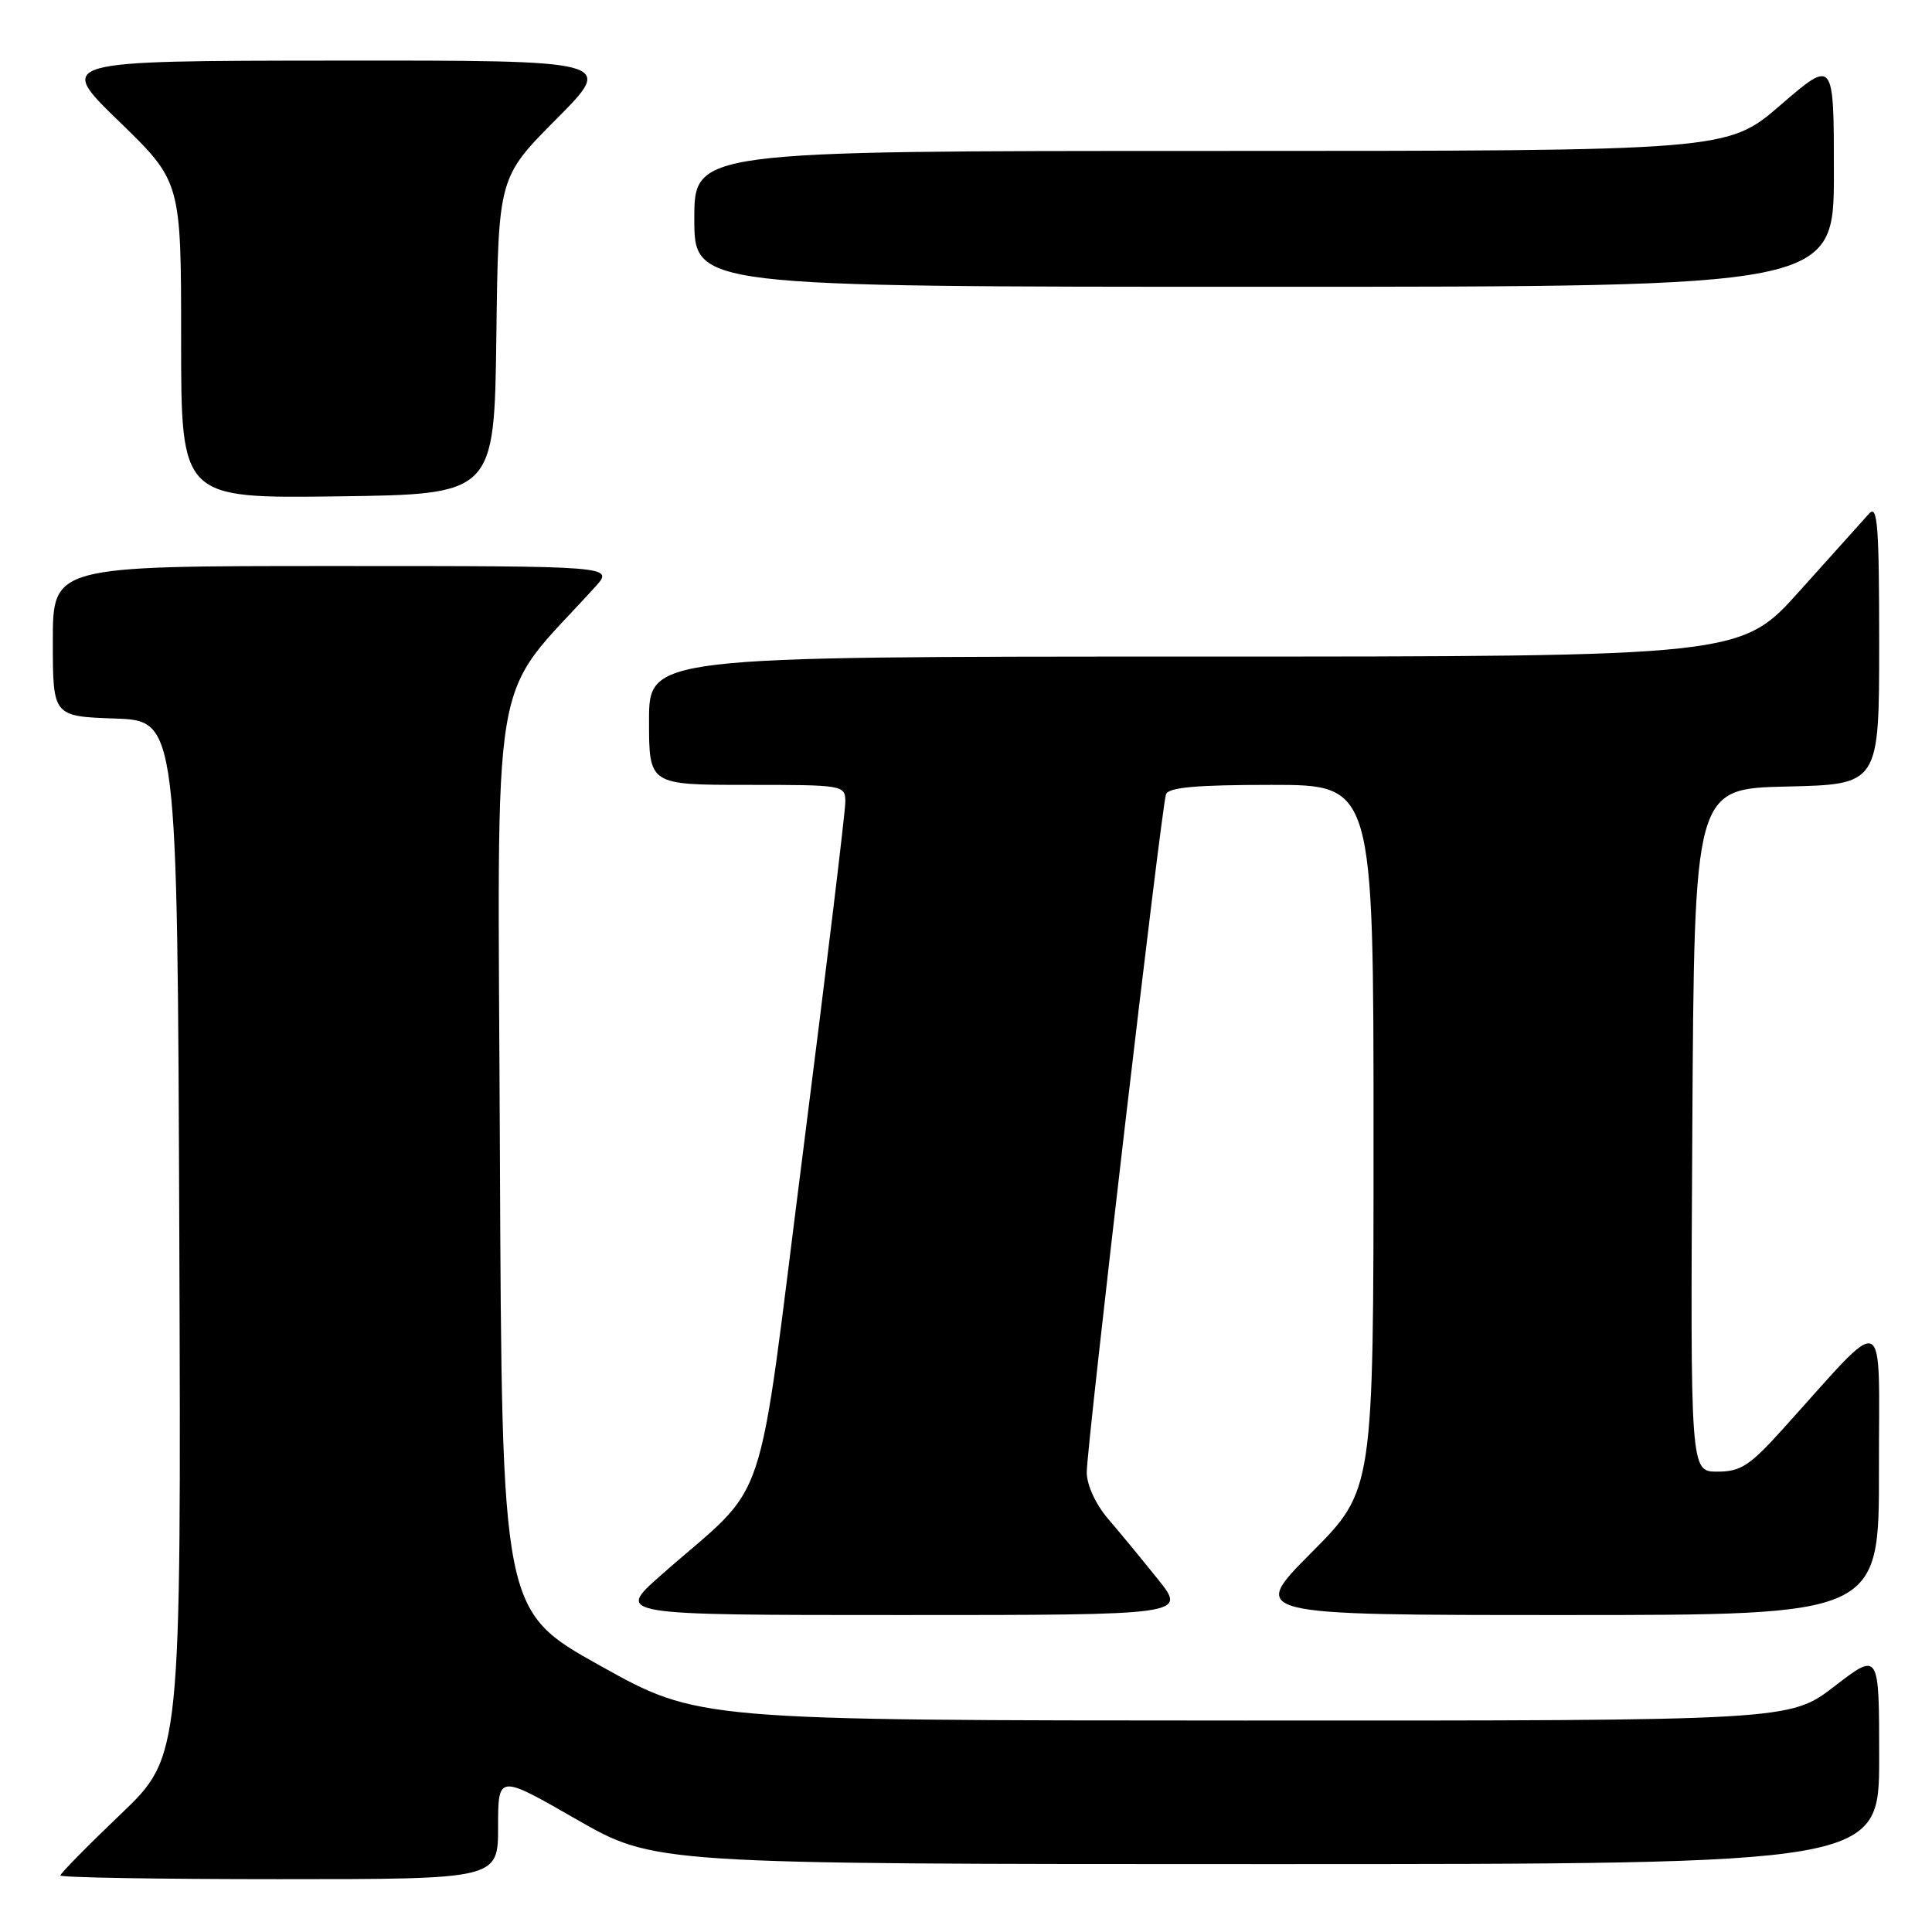 <?xml version="1.0" encoding="UTF-8" standalone="no"?>
<!DOCTYPE svg PUBLIC "-//W3C//DTD SVG 1.1//EN" "http://www.w3.org/Graphics/SVG/1.1/DTD/svg11.dtd" >
<svg xmlns="http://www.w3.org/2000/svg" xmlns:xlink="http://www.w3.org/1999/xlink" version="1.1" viewBox="0 0 256 256">
 <g >
 <path fill="currentColor"
d=" M 66.00 242.06 C 66.00 235.11 66.00 235.11 76.36 241.06 C 86.71 247.00 86.71 247.00 167.86 247.00 C 249.00 247.00 249.00 247.00 249.00 232.94 C 249.00 218.88 249.00 218.88 243.08 223.44 C 237.15 228.00 237.15 228.00 164.83 227.98 C 92.50 227.96 92.50 227.96 79.50 220.70 C 66.50 213.44 66.50 213.44 66.24 152.81 C 65.96 85.90 64.69 93.40 78.88 77.75 C 81.37 75.00 81.37 75.00 44.19 75.00 C 7.00 75.00 7.00 75.00 7.00 84.96 C 7.00 94.92 7.00 94.92 15.25 95.21 C 23.50 95.50 23.50 95.50 23.76 164.11 C 24.01 232.72 24.01 232.72 16.01 240.37 C 11.60 244.58 8.00 248.24 8.00 248.51 C 8.00 248.78 21.05 249.00 37.00 249.00 C 66.00 249.00 66.00 249.00 66.00 242.06 Z  M 153.42 209.25 C 151.33 206.64 148.35 203.02 146.80 201.22 C 145.16 199.29 144.00 196.75 144.00 195.09 C 144.00 191.62 153.89 107.00 154.50 105.25 C 154.82 104.33 158.54 104.00 168.47 104.00 C 182.00 104.00 182.00 104.00 182.00 150.73 C 182.00 197.46 182.00 197.46 173.77 205.73 C 165.54 214.00 165.54 214.00 207.27 214.00 C 249.00 214.00 249.00 214.00 248.97 194.75 C 248.95 173.11 250.35 173.72 236.32 189.26 C 231.86 194.22 230.66 195.00 227.56 195.00 C 223.98 195.00 223.98 195.00 224.24 149.75 C 224.50 104.50 224.50 104.50 236.75 104.22 C 249.00 103.94 249.00 103.94 249.00 85.25 C 249.00 69.68 248.78 66.81 247.68 68.04 C 246.95 68.84 242.82 73.44 238.51 78.25 C 230.68 87.00 230.68 87.00 158.34 87.00 C 86.00 87.00 86.00 87.00 86.00 95.50 C 86.00 104.00 86.00 104.00 99.00 104.00 C 111.81 104.00 112.00 104.03 112.01 106.25 C 112.02 107.49 109.50 128.30 106.42 152.50 C 100.09 202.16 102.22 195.80 87.55 208.75 C 81.60 214.00 81.60 214.00 119.42 214.00 C 157.24 214.00 157.24 214.00 153.42 209.25 Z  M 65.77 44.50 C 66.04 23.50 66.04 23.50 73.75 15.75 C 81.45 8.00 81.45 8.00 44.48 8.03 C 7.50 8.06 7.50 8.06 15.75 16.06 C 24.00 24.06 24.00 24.06 24.00 45.05 C 24.00 66.04 24.00 66.04 44.75 65.77 C 65.50 65.50 65.50 65.50 65.77 44.50 Z  M 243.00 22.91 C 243.00 7.82 243.00 7.82 235.94 13.91 C 228.89 20.00 228.89 20.00 160.44 20.00 C 92.00 20.00 92.00 20.00 92.00 29.00 C 92.00 38.00 92.00 38.00 167.50 38.00 C 243.00 38.00 243.00 38.00 243.00 22.91 Z "/>
</g>
</svg>